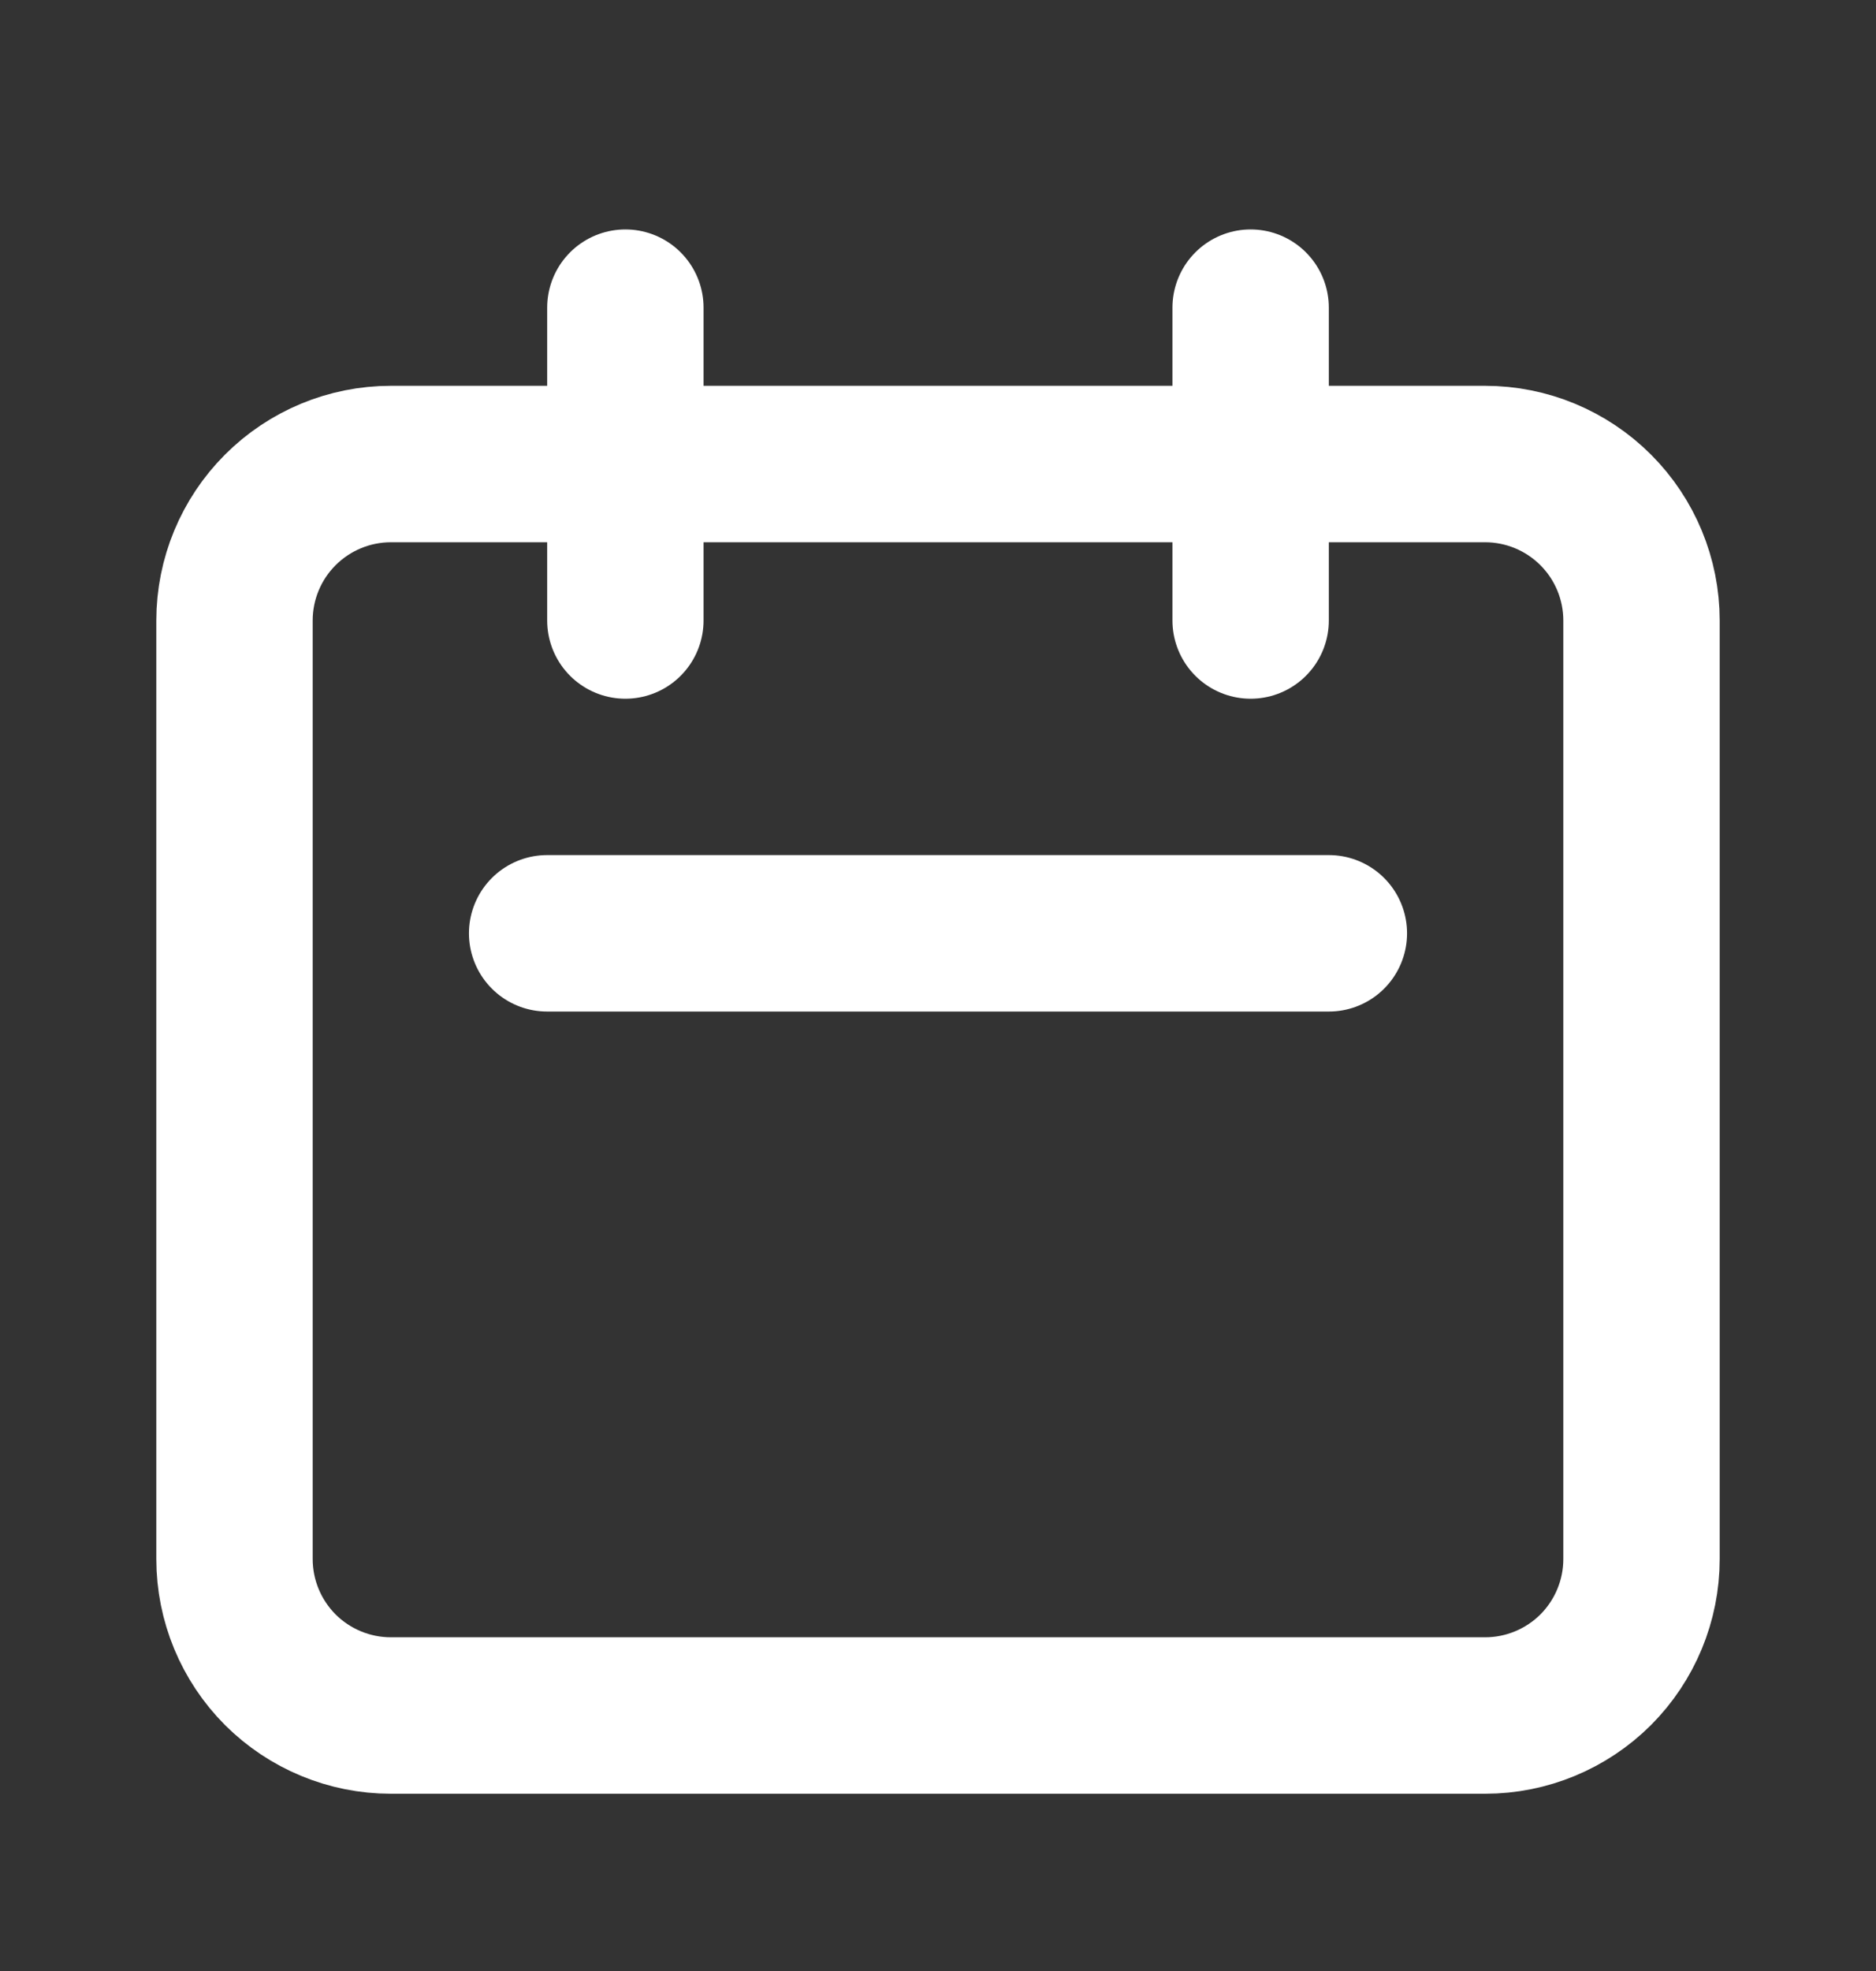 <svg width="20" height="21" viewBox="0 0 20 21" fill="none" xmlns="http://www.w3.org/2000/svg">
<rect x="0" y="0" width="20" height="21" fill="#333333" stroke="none"/>
<path d="M6.667 6.611V3.278M13.333 6.611V3.278M5.833 9.944H14.167M4.167 18.278H15.833C16.275 18.278 16.699 18.102 17.012 17.79C17.324 17.477 17.5 17.053 17.5 16.611V6.611C17.5 6.169 17.324 5.745 17.012 5.433C16.699 5.12 16.275 4.944 15.833 4.944H4.167C3.725 4.944 3.301 5.12 2.988 5.433C2.676 5.745 2.5 6.169 2.5 6.611V16.611C2.5 17.053 2.676 17.477 2.988 17.79C3.301 18.102 3.725 18.278 4.167 18.278Z" stroke="white" stroke-width="1.667" stroke-linecap="round" stroke-linejoin="round"/>
</svg>
